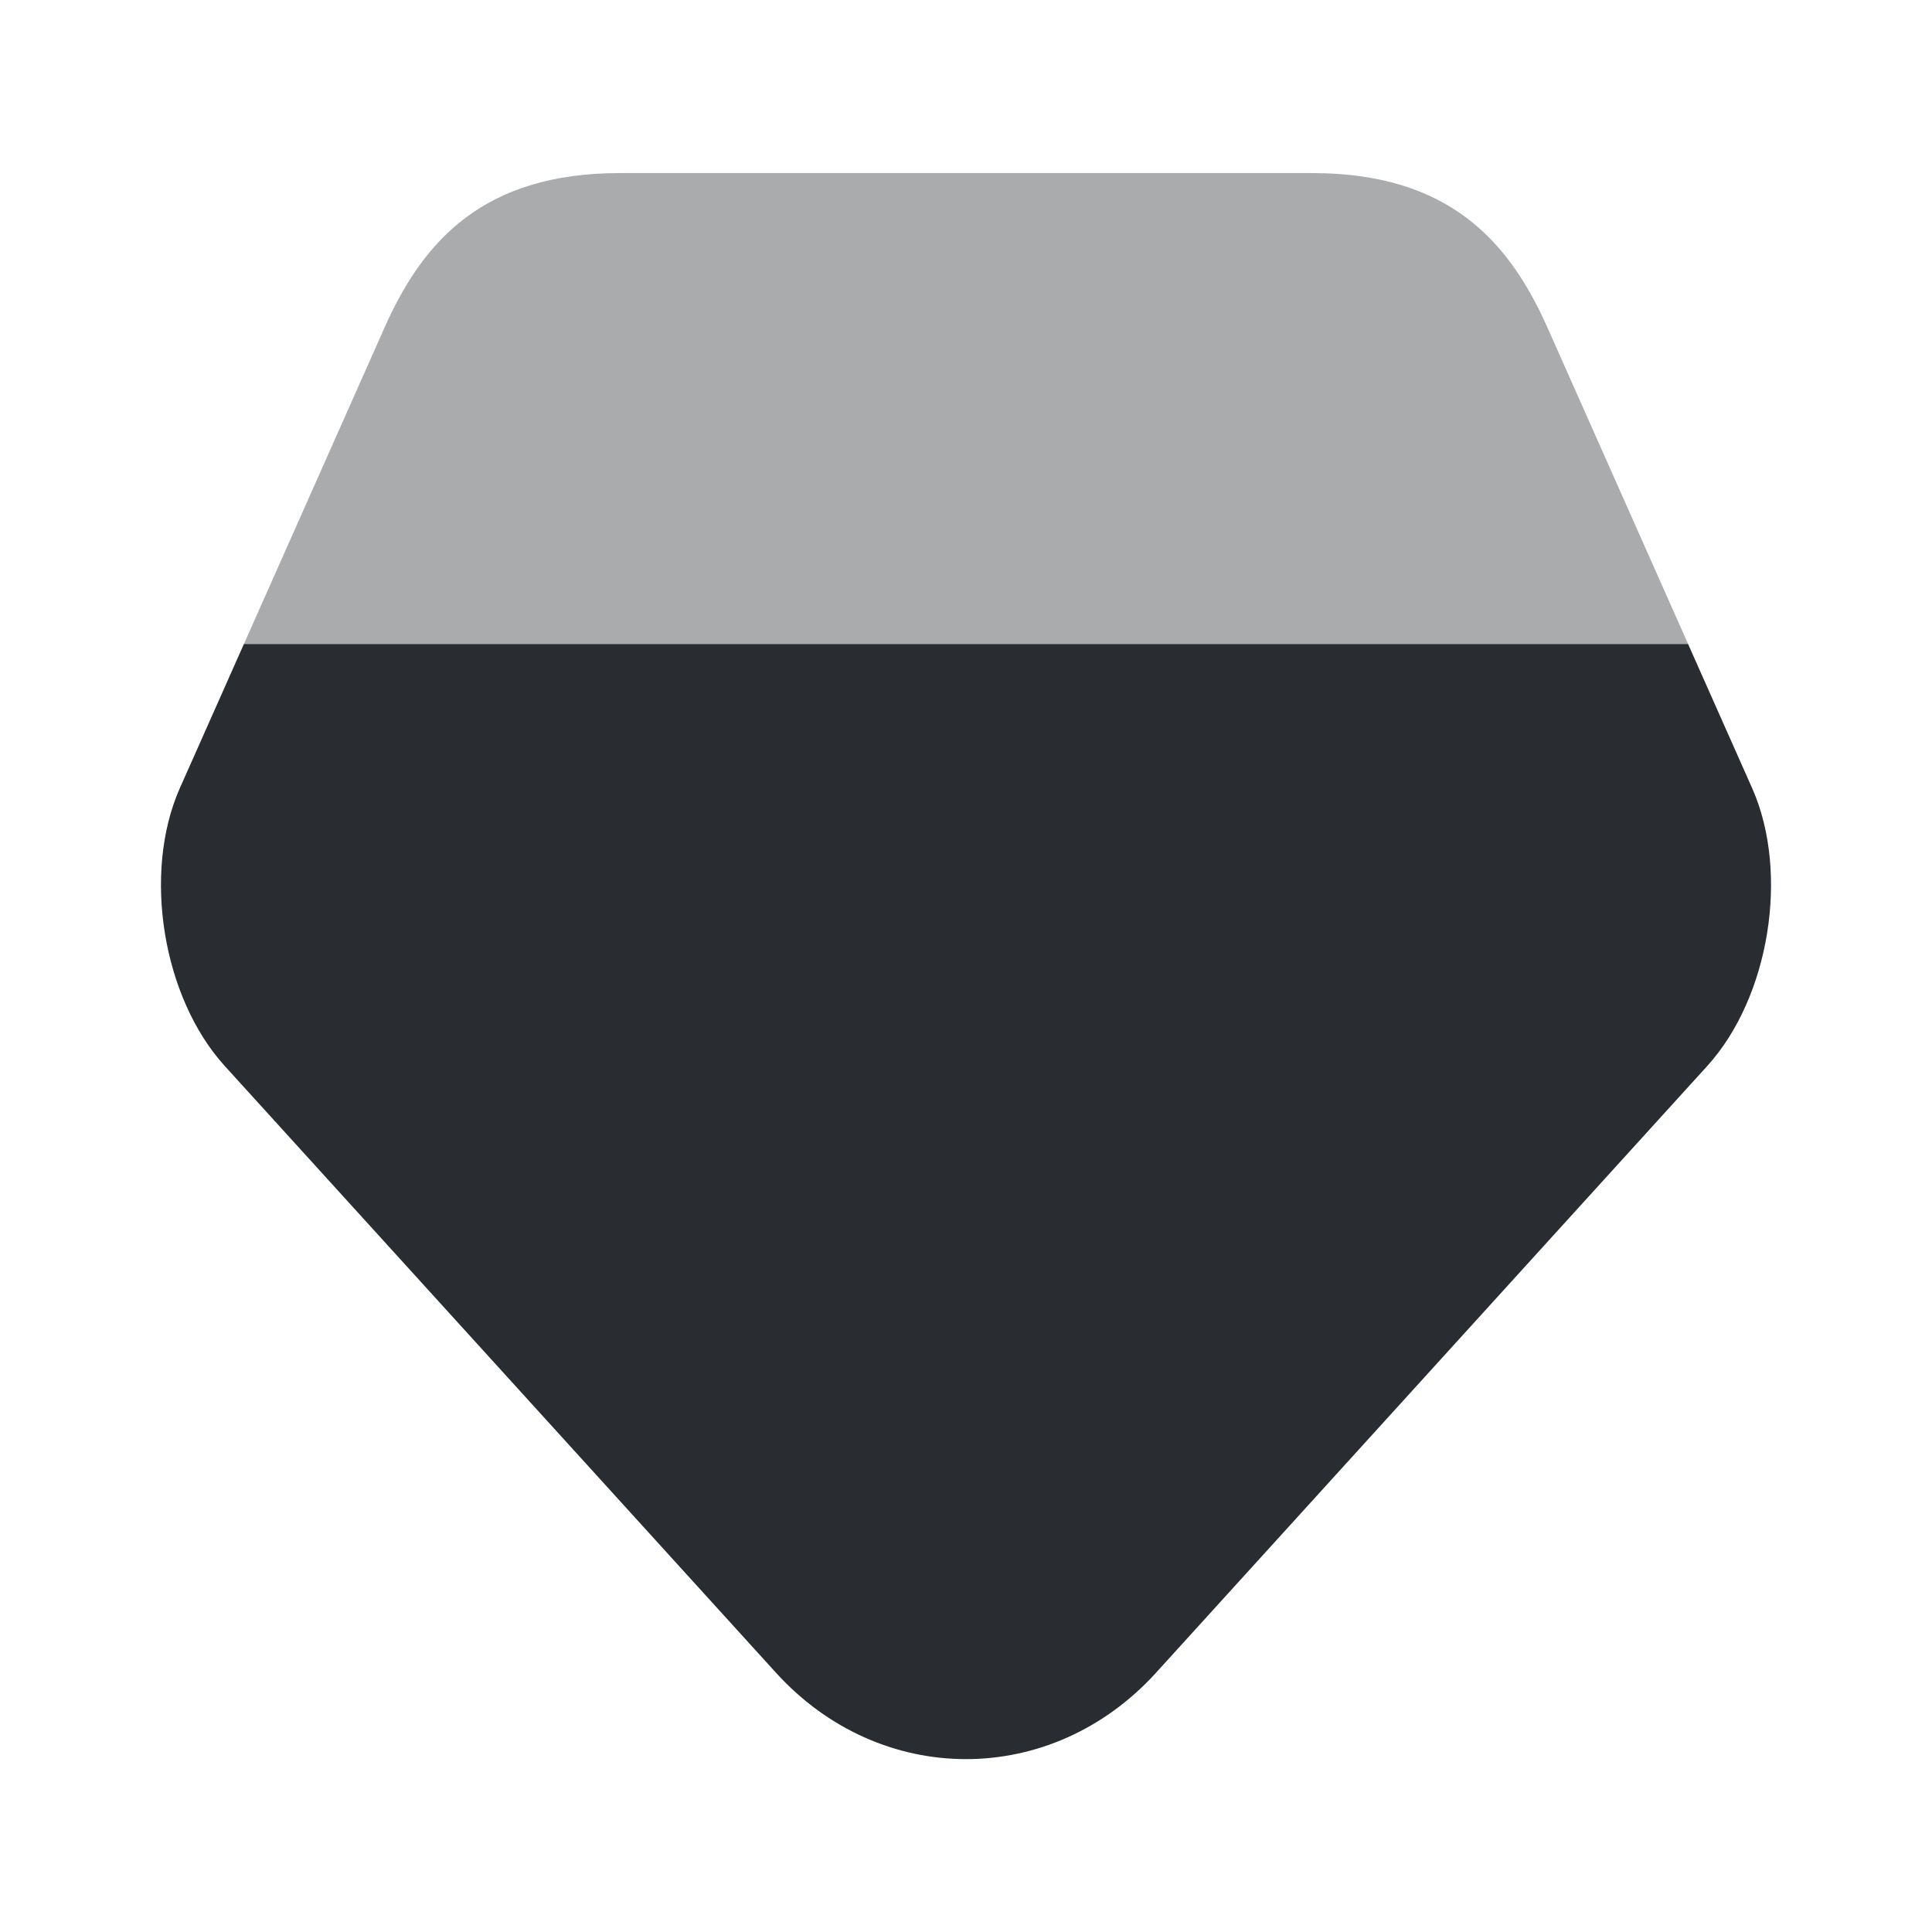 <svg xmlns="http://www.w3.org/2000/svg" fill="none" viewBox="0 0 24 24"><path fill="#292D32" d="m21.21 13.24-6.85 7.54c-1.3 1.43-3.42 1.43-4.72 0l-6.85-7.54c-.77-.85-1.02-2.39-.56-3.44l.8-1.8h17.94l.8 1.8c.46 1.05.21 2.59-.56 3.44"/><path fill="#292D32" d="M20.97 8H3.03l1.76-3.96C5.26 3 6 2.15 7.7 2.15h8.6c1.7 0 2.44.85 2.91 1.89z" opacity=".4"/></svg>